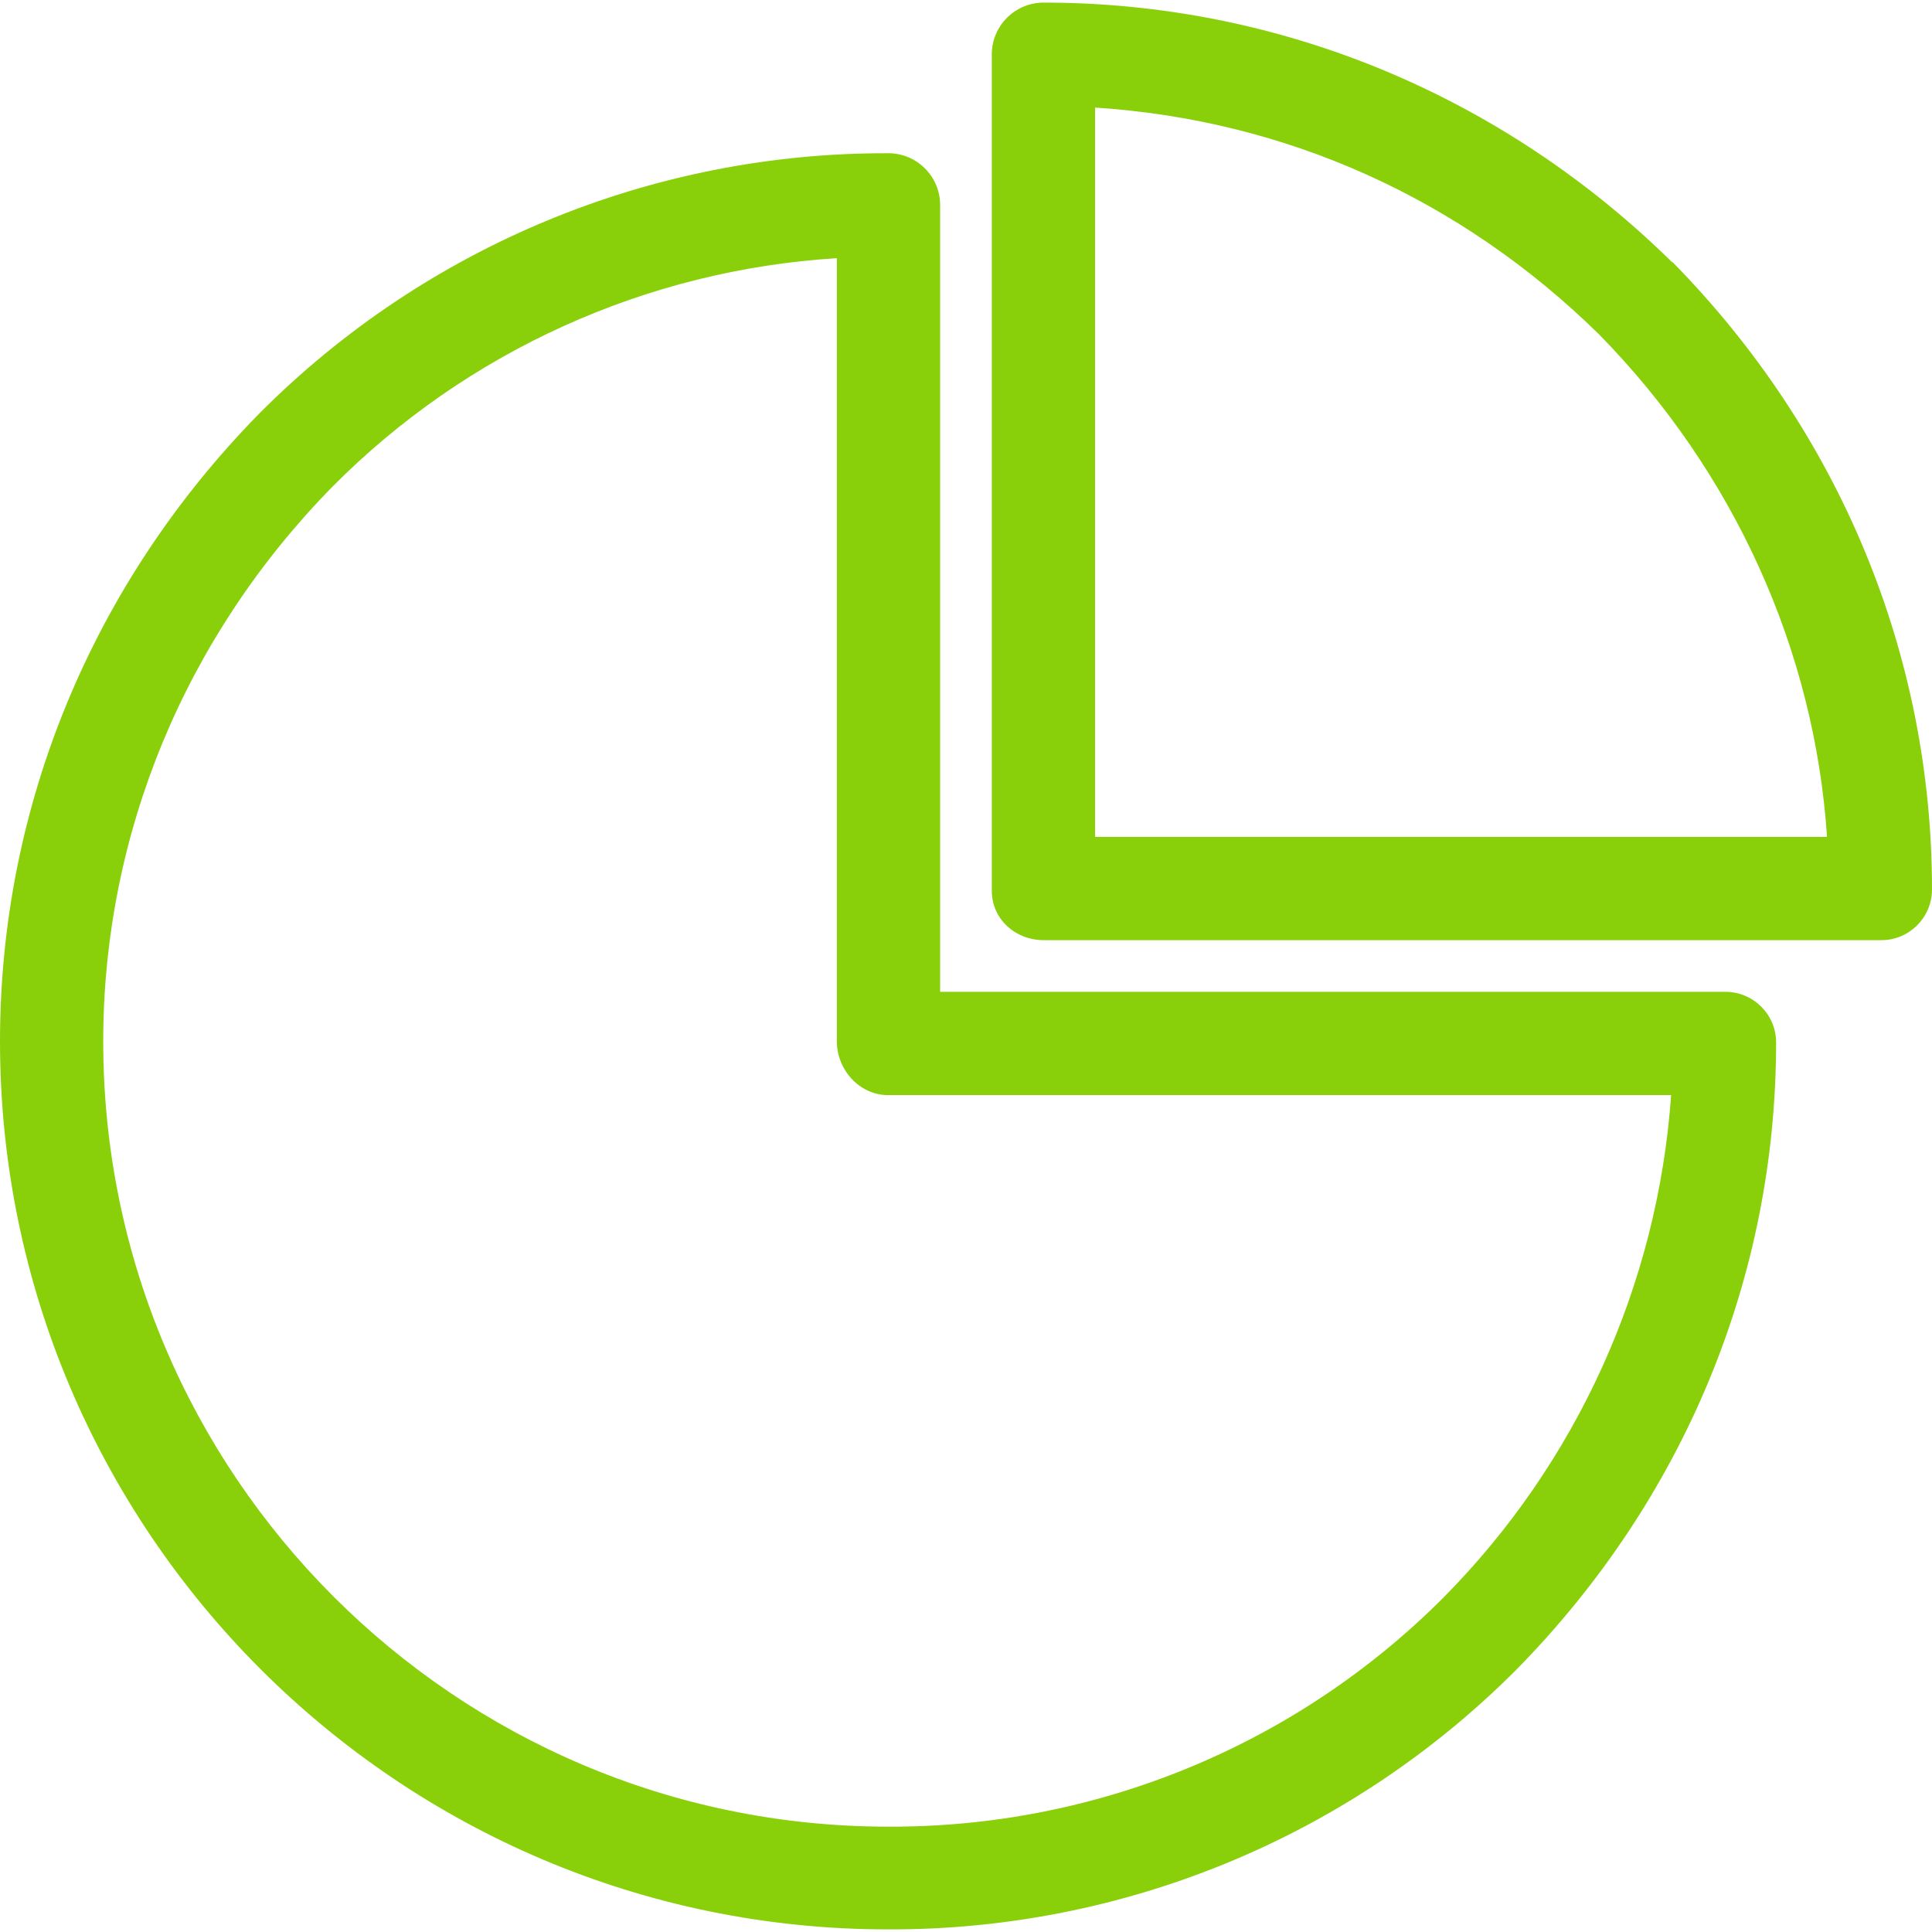 <?xml version="1.0"?>
<svg xmlns="http://www.w3.org/2000/svg" xmlns:xlink="http://www.w3.org/1999/xlink" version="1.1" id="Capa_1" x="0px" y="0px" viewBox="0 0 374.086 374.086" style="enable-background:new 0 0 374.086 374.086;" xml:space="preserve" width="35px" height="35px"><g><g>
	<g>
		<path d="M334.044,192.042c-0.048,0-0.095,0.001-0.143,0.002H182.037V39.67c-0.022-5.532-4.514-10.003-10.046-10    c-45.68-0.152-89.521,17.981-121.747,50.355C17.851,112.986,0,156.171,0,201.625c0,94.817,77.134,171.957,171.95,171.957    c45.672,0.152,89.505-17.982,121.721-50.355c32.393-32.962,50.232-75.939,50.232-121.393    C343.885,196.407,339.47,192.023,334.044,192.042z M279.465,309.355c-28.478,28.549-67.197,44.513-107.521,44.332    c-83.789,0-151.956-68.219-151.956-152.008c0-40.179,15.849-78.412,44.482-107.547c26.024-26.159,60.738-41.865,97.567-44.142    v151.636c0,5.523,4.385,10.417,9.907,10.417h151.63C320.986,248.713,305.336,283.239,279.465,309.355z" data-original="#000000" class="active-path" data-old_color="#000000" fill="#89D00B"/>
	</g>
</g><g>
	<g>
		<path d="M323.853,50.751c-0.04-0.038-0.081,0.025-0.122-0.016h0C290.769,18.343,247.537,0.503,202.083,0.503    c-5.532-0.003-10.024,4.468-10.046,10V172.46c0,5.522,4.57,9.583,10.093,9.583h161.956c5.425,0.097,9.902-4.223,9.998-9.648    c0.001-0.048,0.001-0.096,0.002-0.144C374.086,126.796,356.246,83.715,323.853,50.751z M212.037,162.043V20.831    c37,2.393,70.81,17.633,97.566,43.9c26.267,26.755,41.762,61.312,44.156,97.312H212.037z" data-original="#000000" class="active-path" data-old_color="#000000" fill="#89D00B"/>
	</g>
</g></g> </svg>
